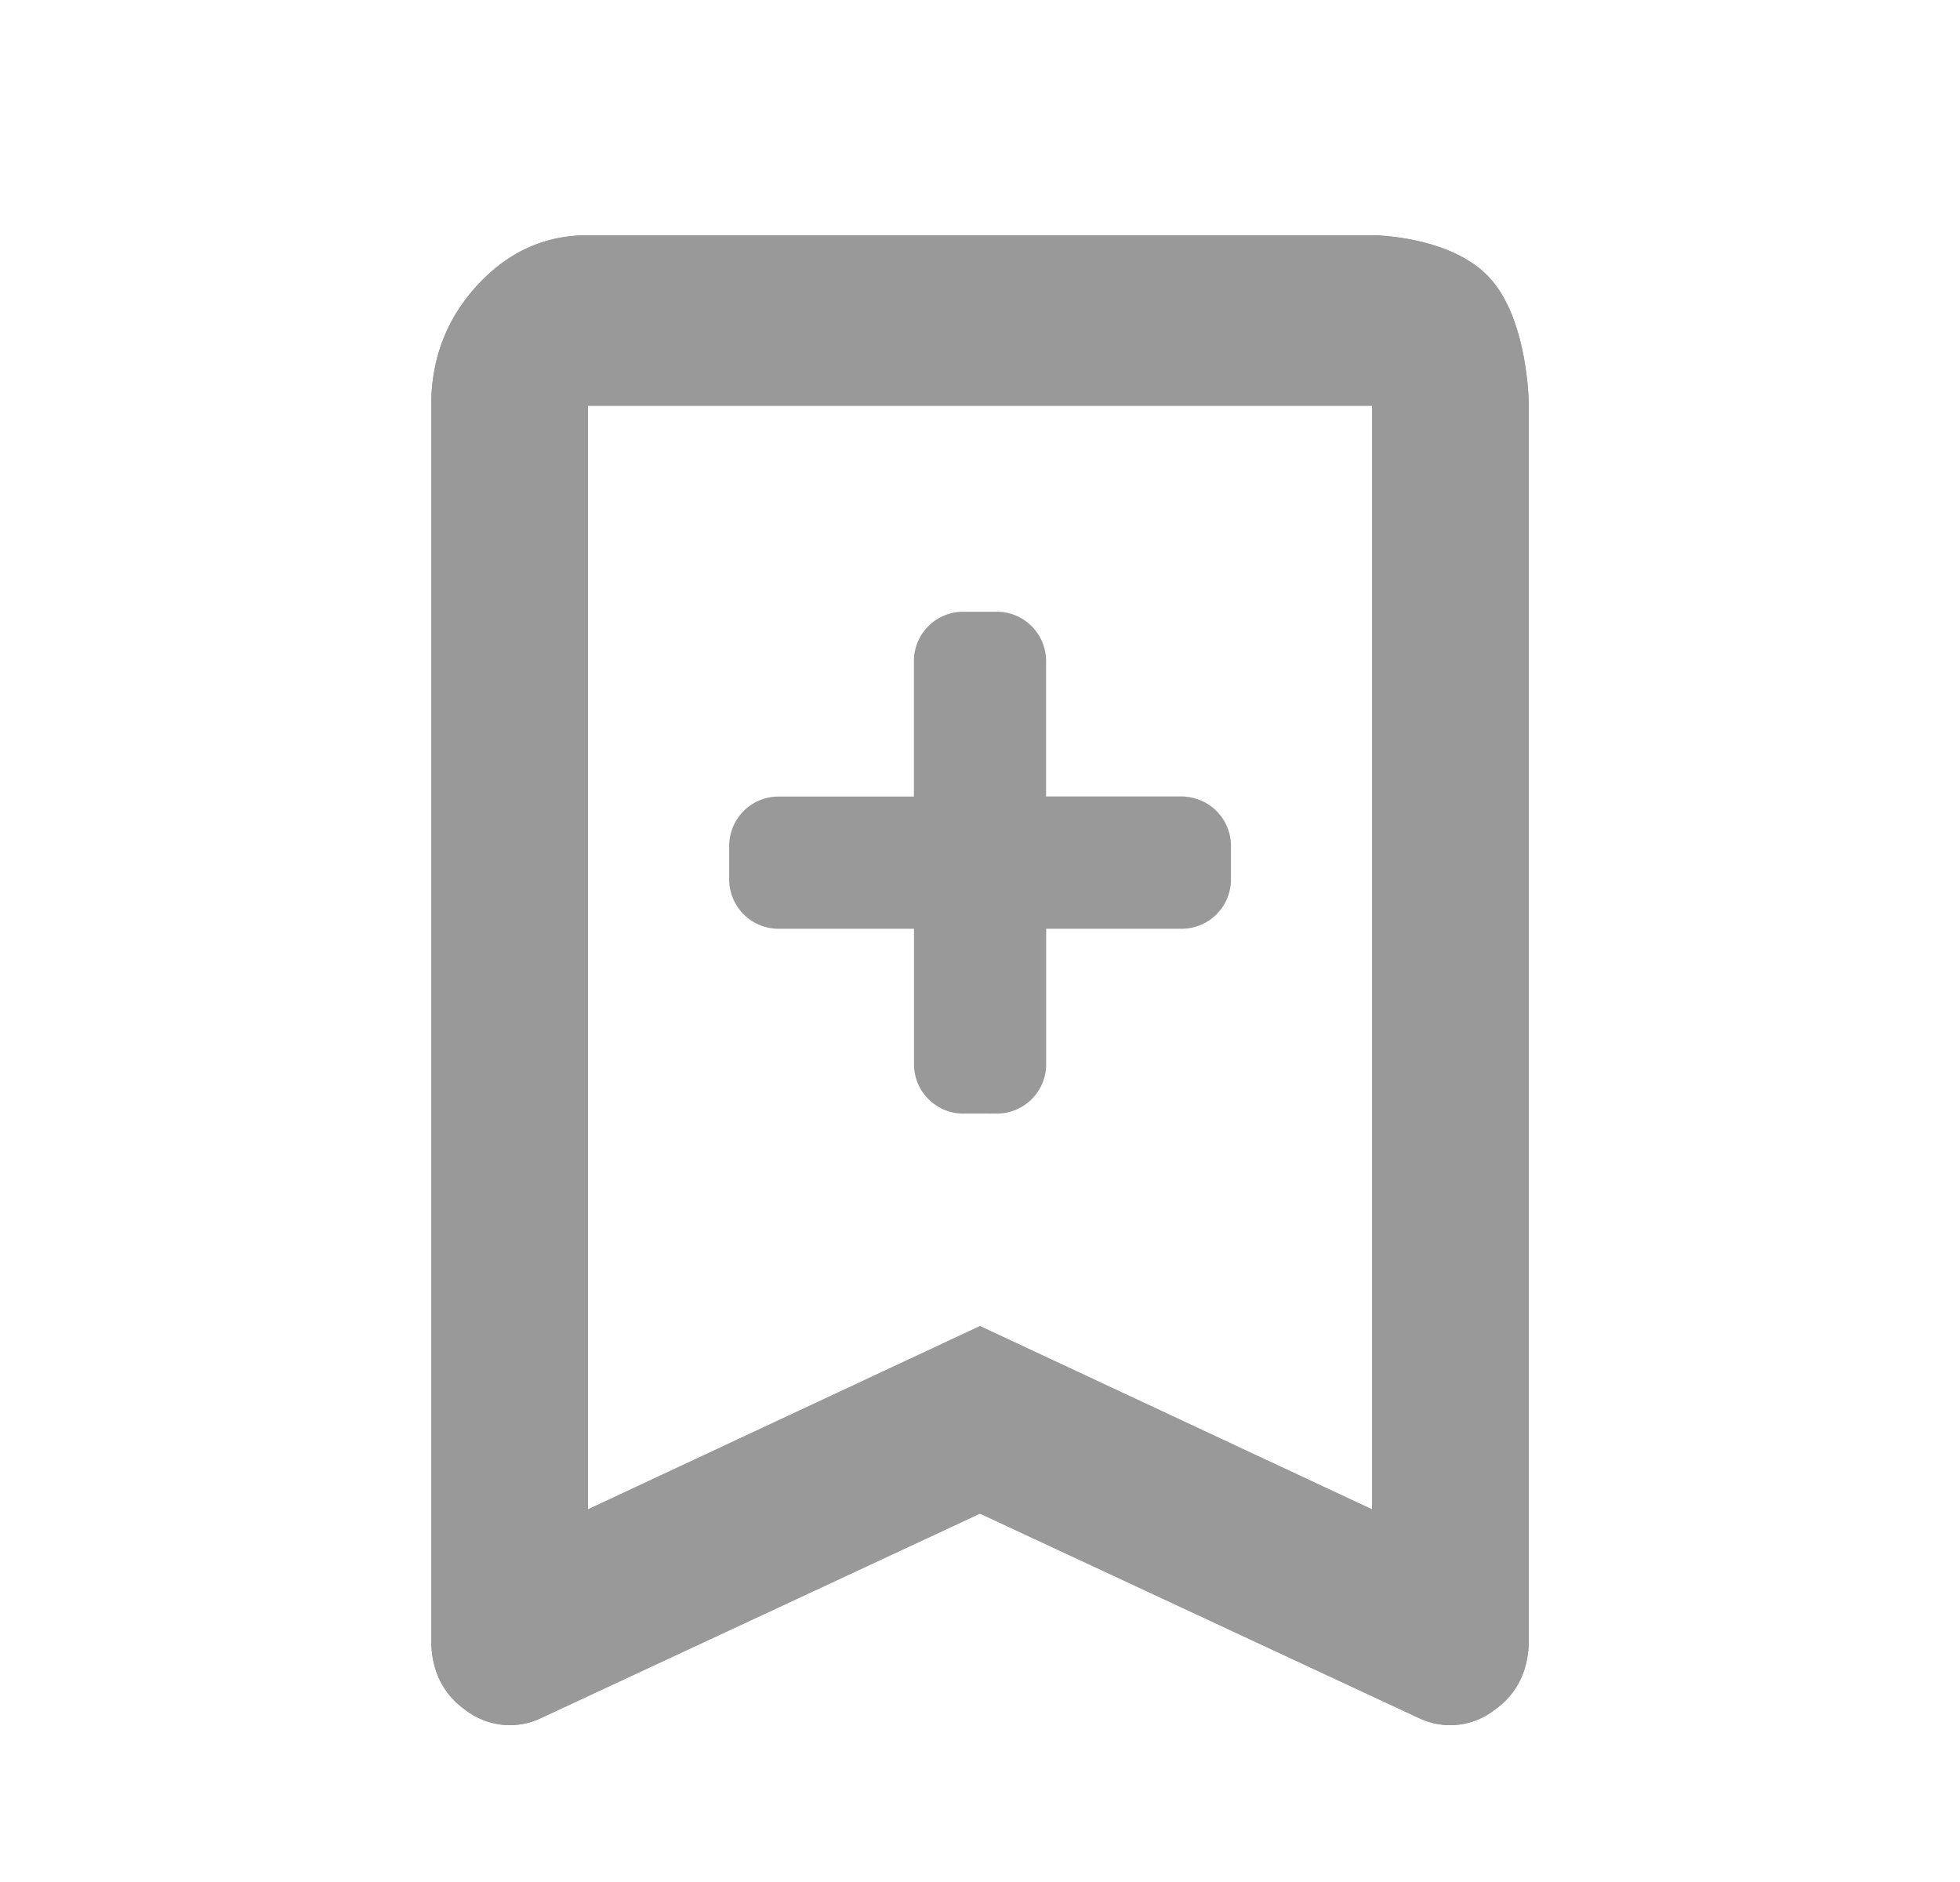 <svg width="25" height="24" fill="none" xmlns="http://www.w3.org/2000/svg"><path d="M6.9 21.91a.924.924 0 0 1-.95-.094c-.3-.208-.45-.512-.45-.911V5.174c0-.598.196-1.11.588-1.536.392-.426.863-.639 1.412-.638h10l2 2.174h-12v14.074l5-2.337 5 2.337V3s1 0 1.5.543c.5.544.5 1.63.5 1.63v15.732c0 .398-.15.702-.45.91a.92.92 0 0 1-.95.095l-5.6-2.608-5.6 2.608Z" fill="#999"/><path d="M6.9 21.91a.924.924 0 0 1-.95-.094c-.3-.208-.45-.512-.45-.911V5.174c0-.598.196-1.11.588-1.536.392-.426.863-.639 1.412-.638h10l2 2.174h-12v14.074l5-2.337 5 2.337V3s1 0 1.5.543c.5.544.5 1.63.5 1.63v15.732c0 .398-.15.702-.45.91a.92.92 0 0 1-.95.095l-5.6-2.608-5.6 2.608Z" fill="#999"/><path d="M15.071 10.257h-1.828V8.43a.529.529 0 0 0-.529-.529h-.428a.529.529 0 0 0-.529.529v1.828H9.93a.529.529 0 0 0-.529.529v.428c0 .292.237.529.529.529h1.828v1.828c0 .292.237.529.529.529h.428a.529.529 0 0 0 .529-.529v-1.828h1.828a.529.529 0 0 0 .529-.529v-.428a.529.529 0 0 0-.529-.529Z" fill="#999" stroke="#999" stroke-width=".2"/></svg>